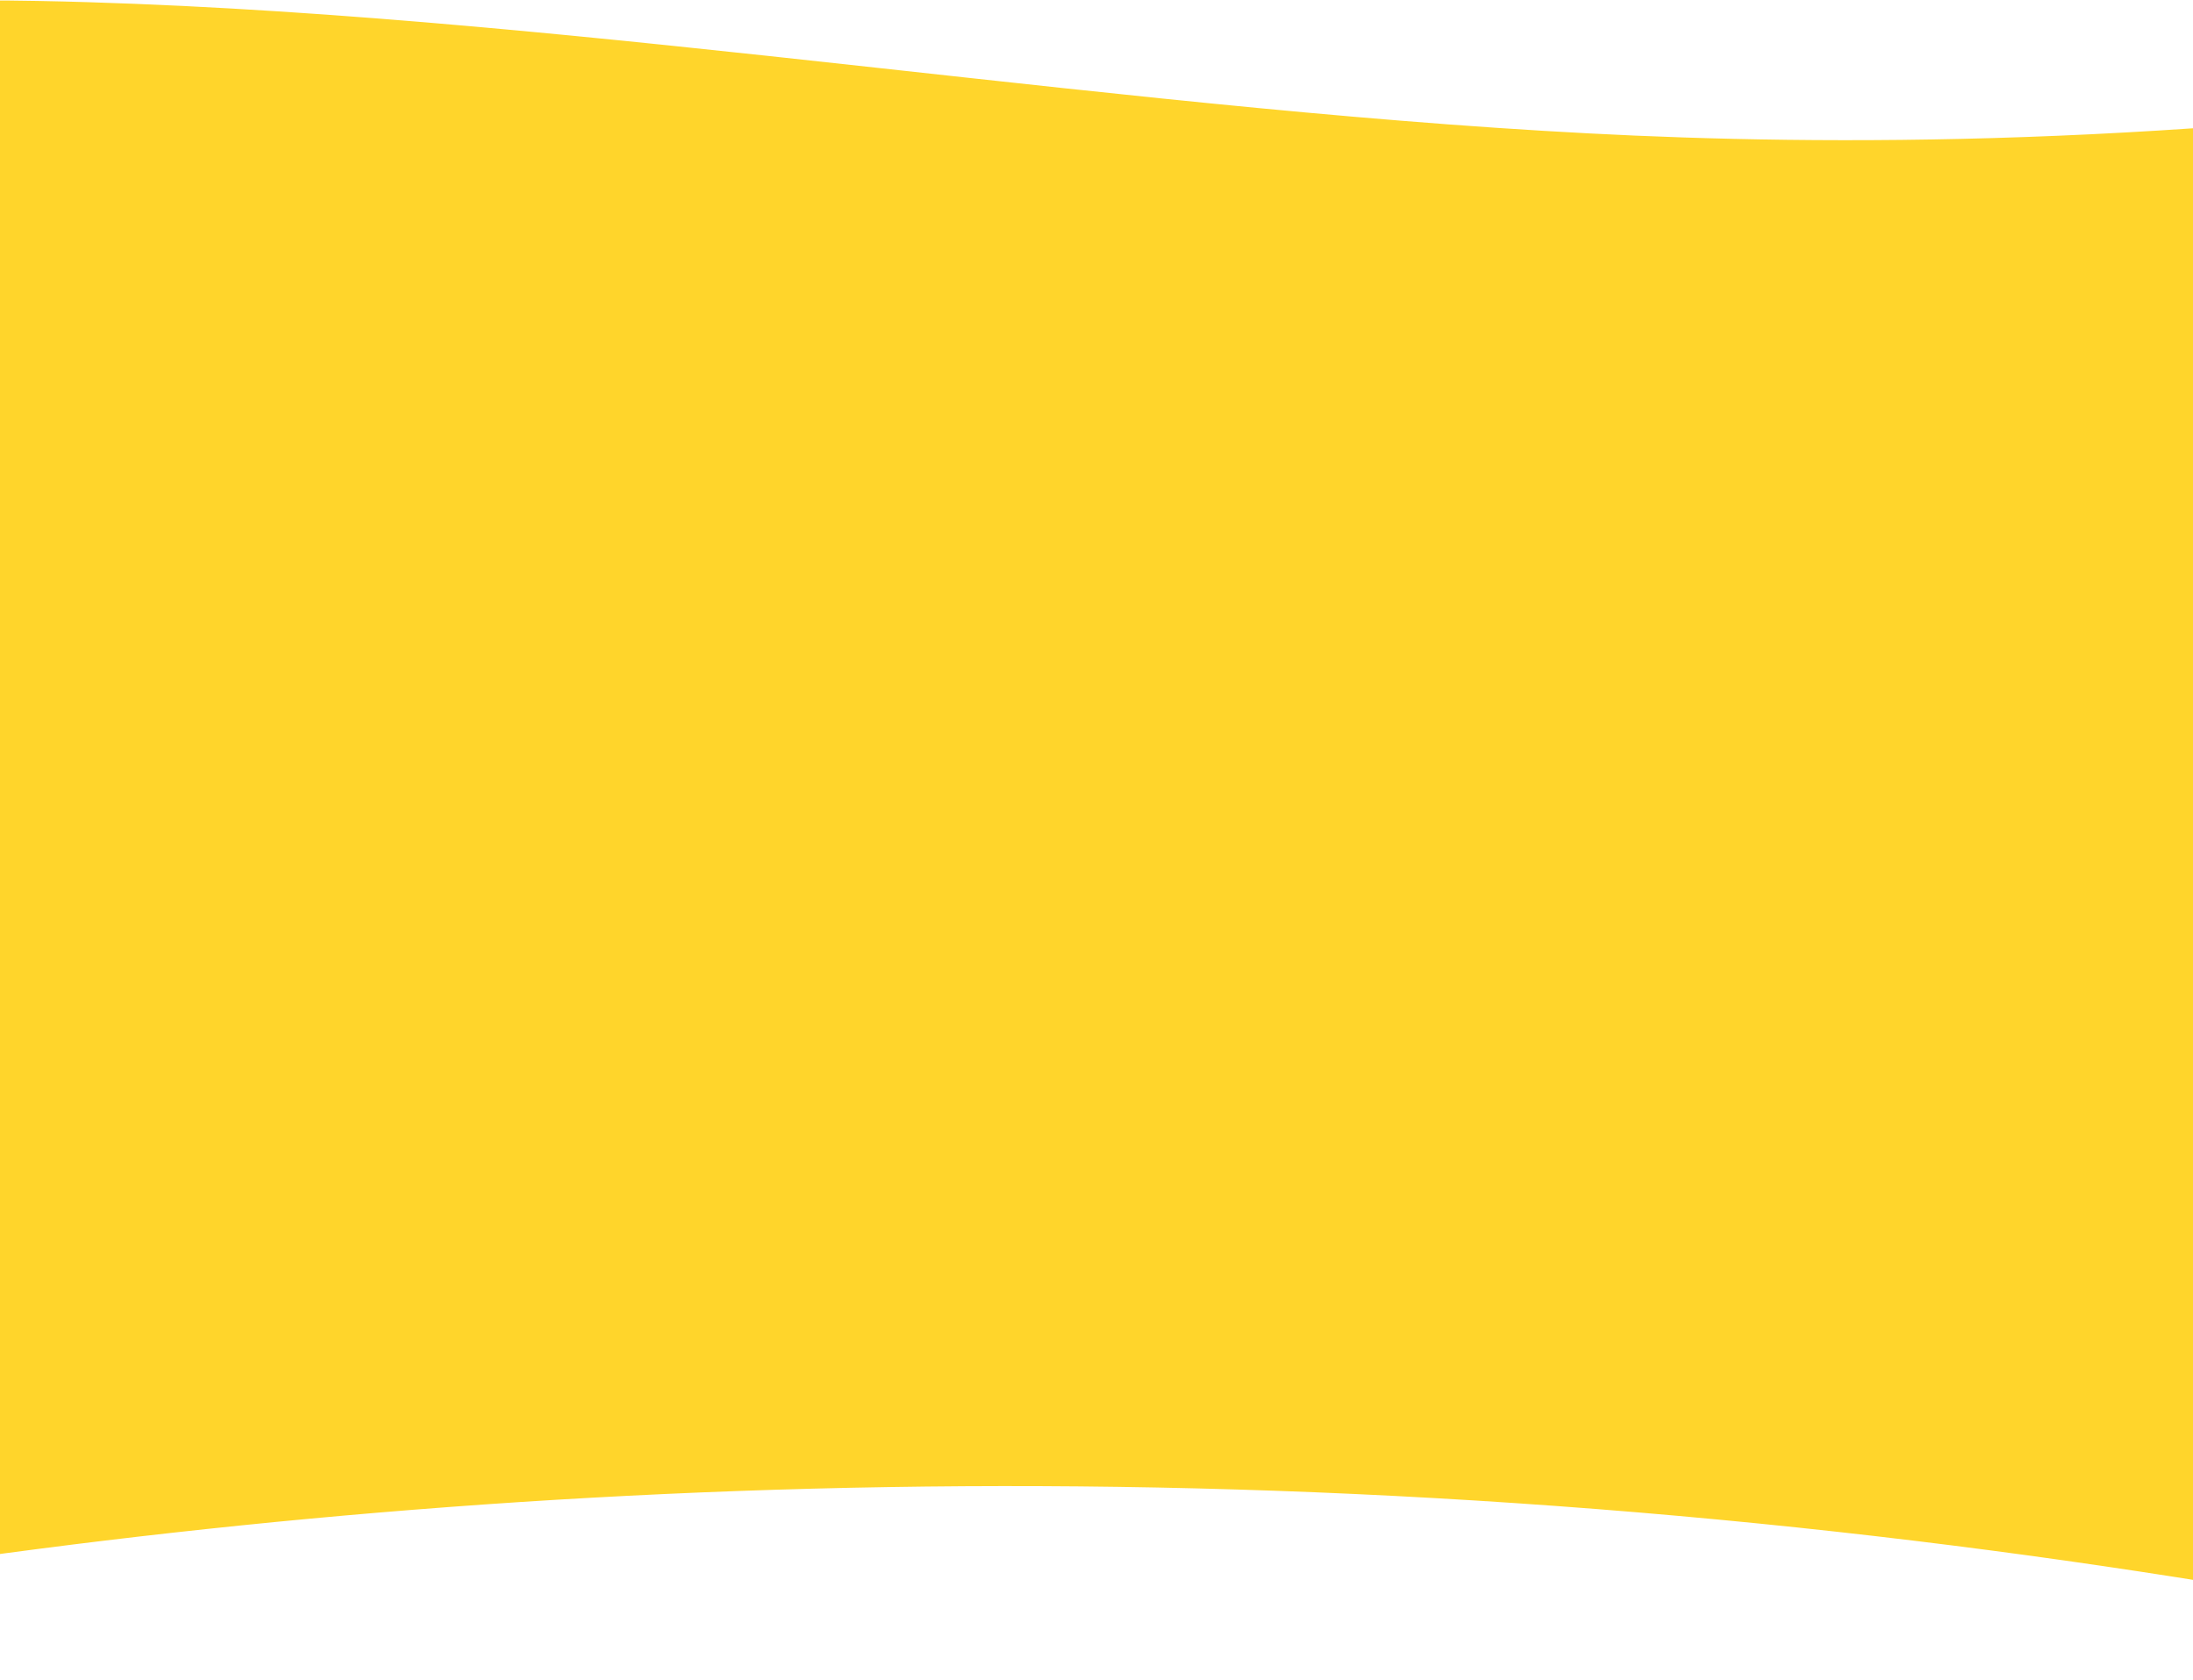 <svg width="1440" height="1103" viewBox="0 0 1440 1103" fill="none" xmlns="http://www.w3.org/2000/svg">
<path d="M1772.11 1097.68C1542.66 1045.06 1282.47 1002.32 995.742 982.941C425.693 944.425 -67.32 1010.55 -450.113 1097.68V49.611C-425.88 44.417 -390.074 37.236 -346.341 30.243C-167.405 1.645 -22.029 3.006 57.353 5.415C388.585 15.444 751.167 79.085 1073.33 93.024C1237.26 100.111 1476.47 98.046 1772.11 49.611V1097.68Z" fill="#FFD52B" stroke="#FFD52B" stroke-width="8" stroke-miterlimit="10"/>
</svg>

